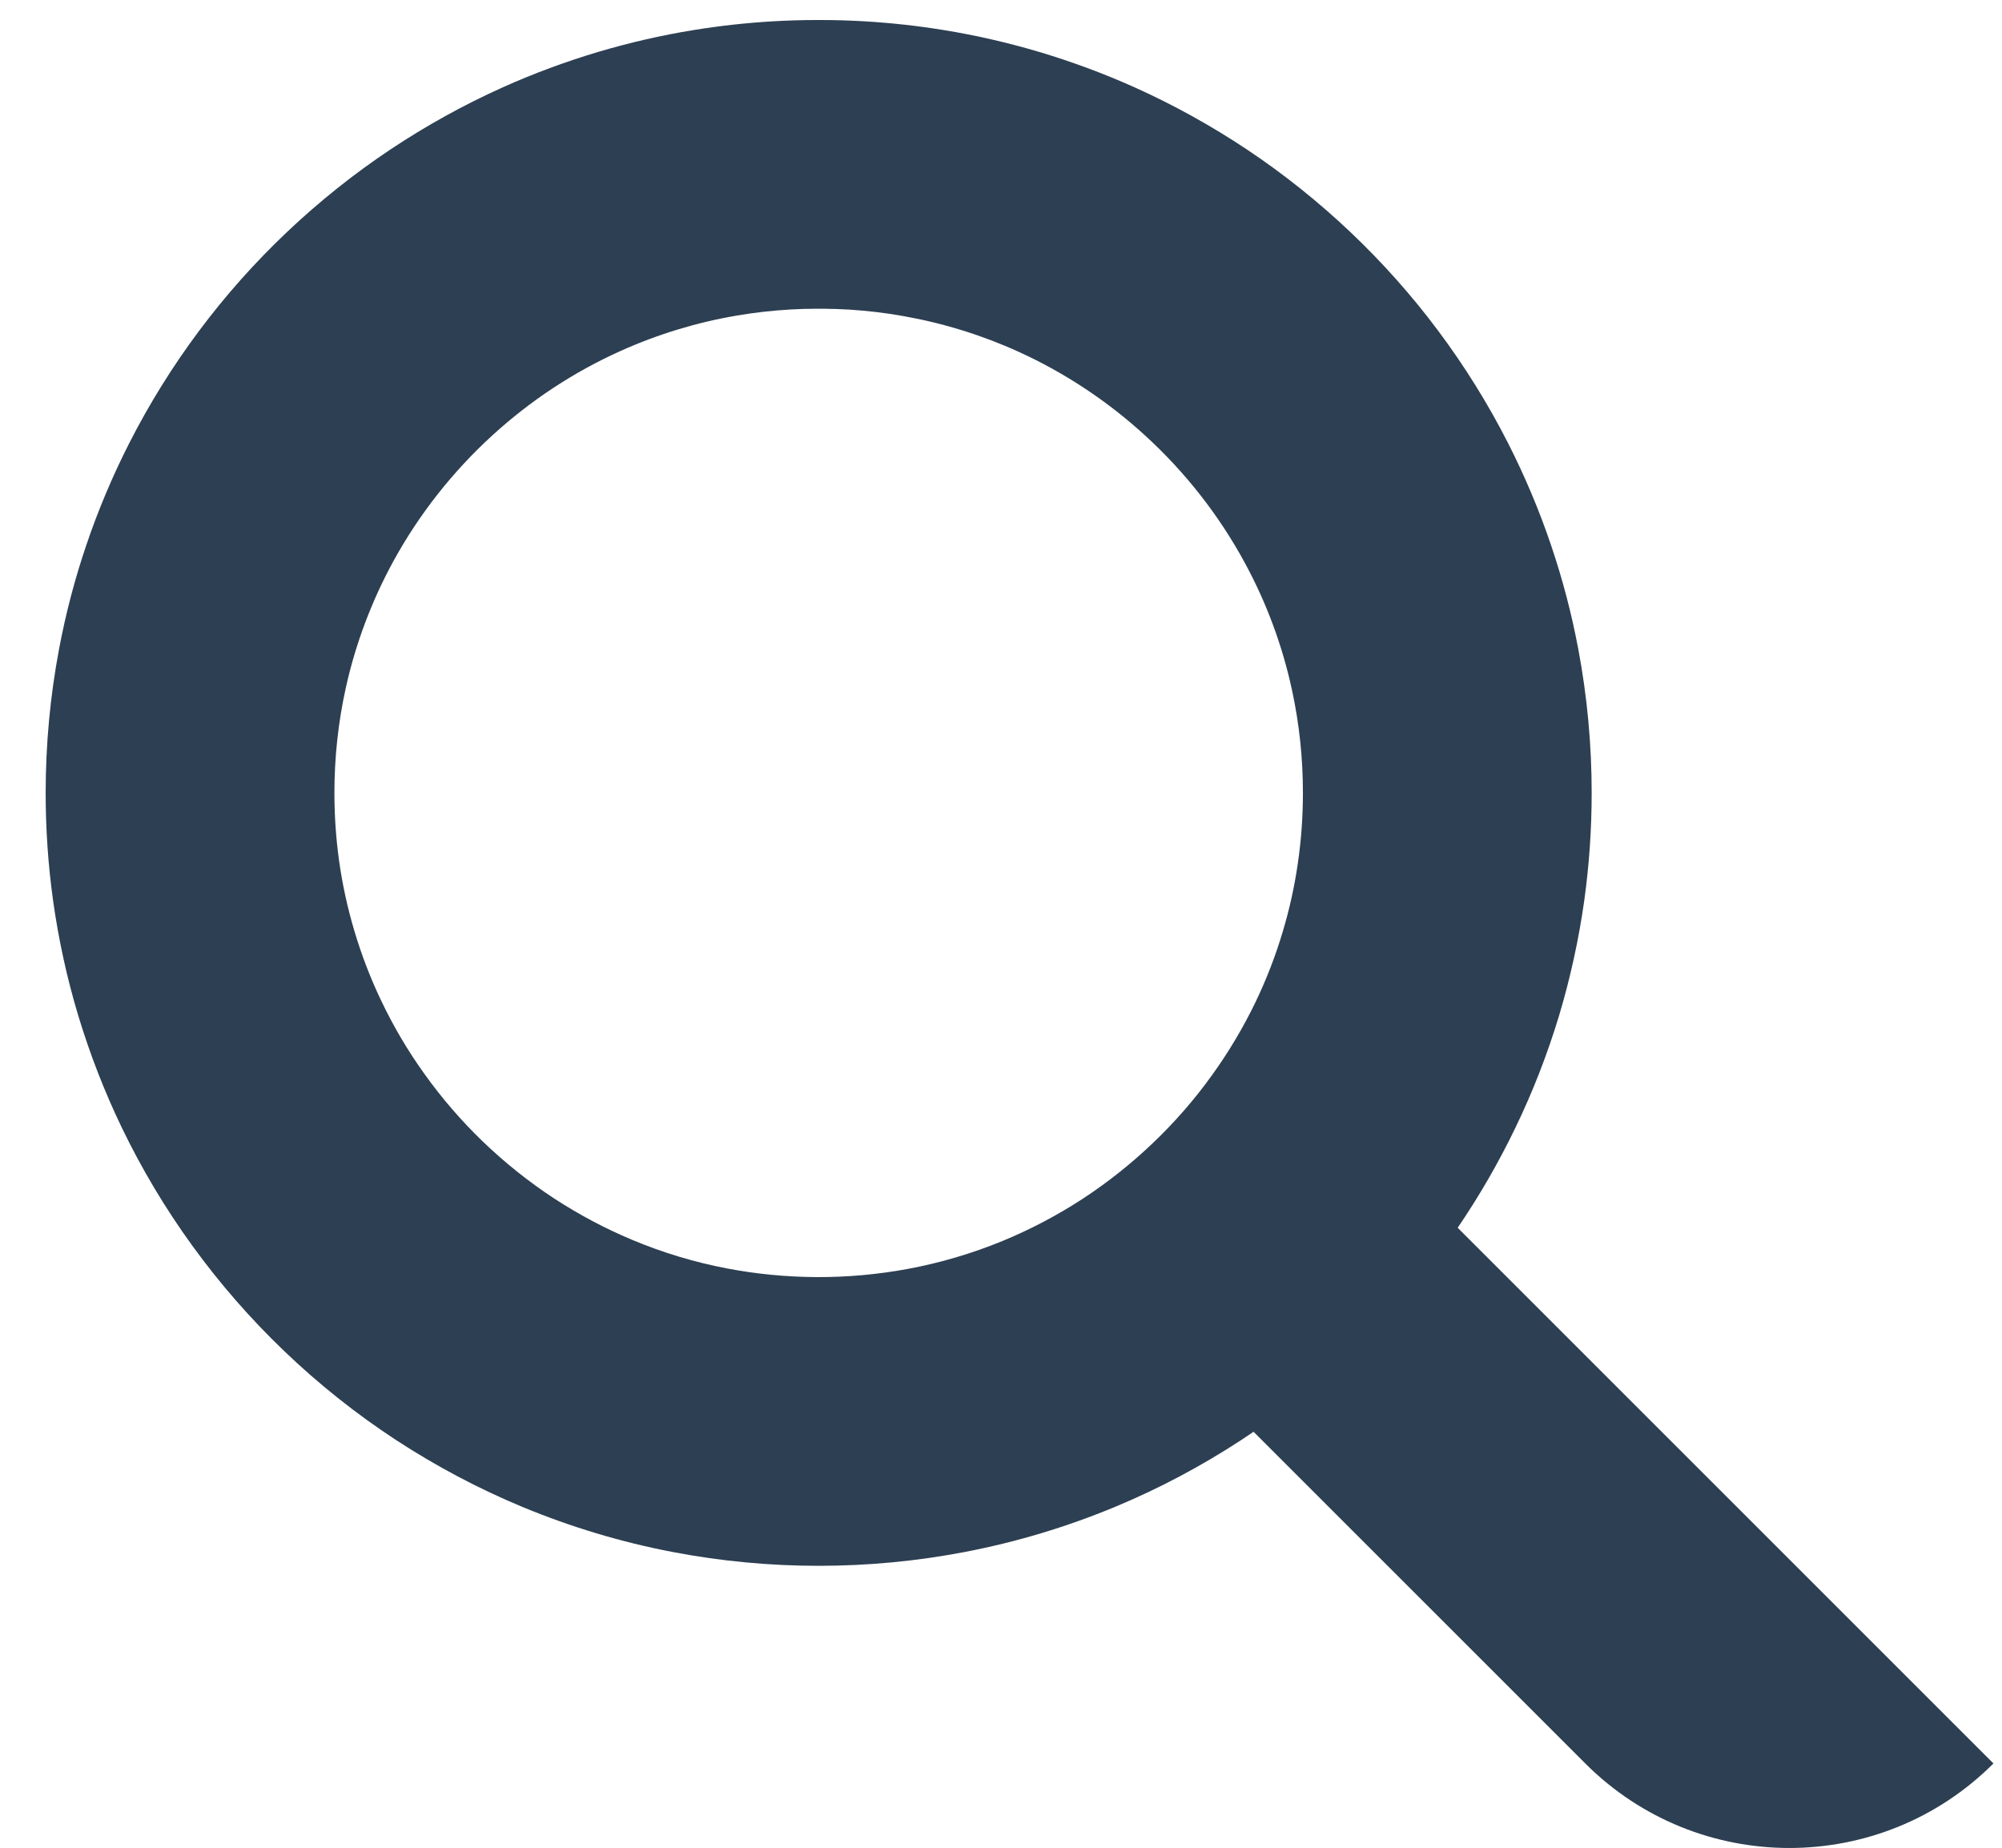<?xml version="1.0" encoding="UTF-8" standalone="no"?>
<svg width="26px" height="24px" viewBox="0 0 26 24" version="1.1" xmlns="http://www.w3.org/2000/svg" xmlns:xlink="http://www.w3.org/1999/xlink">
    <!-- Generator: Sketch 39.1 (31720) - http://www.bohemiancoding.com/sketch -->
    <title>icon_search</title>
    <desc>Created with Sketch.</desc>
    <defs></defs>
    <g id="Symbols" stroke="none" stroke-width="1" fill="none" fill-rule="evenodd">
        <g id="tab_bar_drive" transform="translate(-34, -15)">
            <g id="Group-7" transform="translate(0, -1)">
                <g id="Group" transform="translate(32, 11)">
                    <g id="icon_search">
                        <rect id="Rectangle" fill-opacity="0" fill="#909090" x="0" y="0" width="32" height="32"></rect>
                        <path d="M18.28,23.597 C18.226,23.634 18.172,23.67 18.117,23.706 C17.6,24.044 17.052,24.335 16.482,24.572 C15.854,24.833 15.199,25.03 14.531,25.158 C13.906,25.278 13.269,25.338 12.632,25.338 C11.995,25.338 11.358,25.278 10.733,25.158 C10.065,25.03 9.41,24.833 8.782,24.572 C8.212,24.335 7.664,24.044 7.146,23.706 C6.625,23.365 6.135,22.975 5.685,22.543 C5.25,22.126 4.853,21.67 4.499,21.182 C4.149,20.7 3.842,20.186 3.583,19.649 C3.357,19.18 3.168,18.693 3.017,18.194 C2.87,17.706 2.761,17.207 2.69,16.702 C2.625,16.237 2.593,15.768 2.593,15.299 C2.593,14.672 2.651,14.046 2.767,13.43 C2.853,12.973 2.971,12.521 3.121,12.08 C3.274,11.627 3.461,11.184 3.678,10.757 C3.939,10.244 4.244,9.754 4.588,9.294 C4.931,8.835 5.313,8.406 5.729,8.012 C6.145,7.618 6.594,7.259 7.071,6.941 C7.534,6.633 8.022,6.362 8.53,6.134 C8.931,5.954 9.345,5.801 9.766,5.675 C10.174,5.554 10.59,5.458 11.011,5.39 C11.355,5.334 11.703,5.296 12.052,5.276 C12.234,5.266 12.417,5.26 12.6,5.26 L12.664,5.26 C12.847,5.26 13.03,5.266 13.212,5.276 C13.561,5.296 13.909,5.334 14.253,5.39 C14.674,5.458 15.09,5.554 15.498,5.675 C15.919,5.801 16.333,5.954 16.734,6.134 C17.242,6.362 17.73,6.633 18.193,6.941 C18.67,7.259 19.119,7.618 19.535,8.012 C19.951,8.406 20.333,8.835 20.676,9.294 C21.02,9.754 21.325,10.244 21.586,10.757 C21.803,11.184 21.99,11.627 22.143,12.08 C22.293,12.521 22.411,12.973 22.497,13.43 C22.613,14.046 22.671,14.672 22.671,15.299 C22.671,15.768 22.639,16.237 22.574,16.702 C22.503,17.207 22.393,17.706 22.247,18.194 C22.096,18.693 21.907,19.18 21.68,19.649 C21.463,20.1 21.212,20.534 20.931,20.947 L27.889,27.905 L27.889,27.905 C26.425,29.369 24.052,29.369 22.588,27.905 L18.28,23.597 Z M12.611,9.01 C12.496,9.01 12.381,9.013 12.265,9.02 C12.034,9.033 11.803,9.059 11.574,9.098 C11.054,9.186 10.546,9.34 10.065,9.556 C9.453,9.83 8.887,10.204 8.392,10.657 C7.879,11.126 7.443,11.679 7.109,12.289 C6.827,12.805 6.618,13.36 6.491,13.934 C6.392,14.382 6.343,14.84 6.343,15.299 C6.343,15.594 6.363,15.889 6.404,16.182 C6.447,16.49 6.514,16.796 6.603,17.094 C6.694,17.4 6.808,17.698 6.945,17.986 C7.105,18.324 7.295,18.647 7.513,18.95 C7.737,19.264 7.99,19.556 8.267,19.824 C8.554,20.1 8.866,20.35 9.199,20.568 C9.518,20.776 9.855,20.955 10.205,21.102 C10.602,21.269 11.016,21.394 11.439,21.475 C11.825,21.549 12.218,21.586 12.611,21.588 C13.005,21.589 13.399,21.554 13.787,21.482 C14.21,21.404 14.625,21.281 15.024,21.117 C15.387,20.967 15.736,20.783 16.065,20.568 C16.387,20.357 16.69,20.116 16.969,19.85 C17.257,19.576 17.52,19.274 17.751,18.95 C17.961,18.657 18.146,18.346 18.303,18.021 C18.447,17.722 18.567,17.412 18.661,17.094 C18.747,16.808 18.811,16.516 18.854,16.221 C18.899,15.915 18.921,15.607 18.921,15.299 C18.921,14.853 18.875,14.408 18.781,13.972 C18.657,13.391 18.448,12.828 18.164,12.306 C17.829,11.689 17.39,11.13 16.872,10.657 C16.387,10.213 15.832,9.844 15.233,9.571 C14.754,9.353 14.247,9.196 13.729,9.105 C13.5,9.064 13.27,9.037 13.039,9.022 C12.924,9.015 12.809,9.011 12.694,9.01 C12.666,9.01 12.639,9.01 12.611,9.01 L12.611,9.01 Z" id="Fill-14" fill="#2D3F52"></path>
                    </g>
                </g>
            </g>
        </g>
    </g>
</svg>
